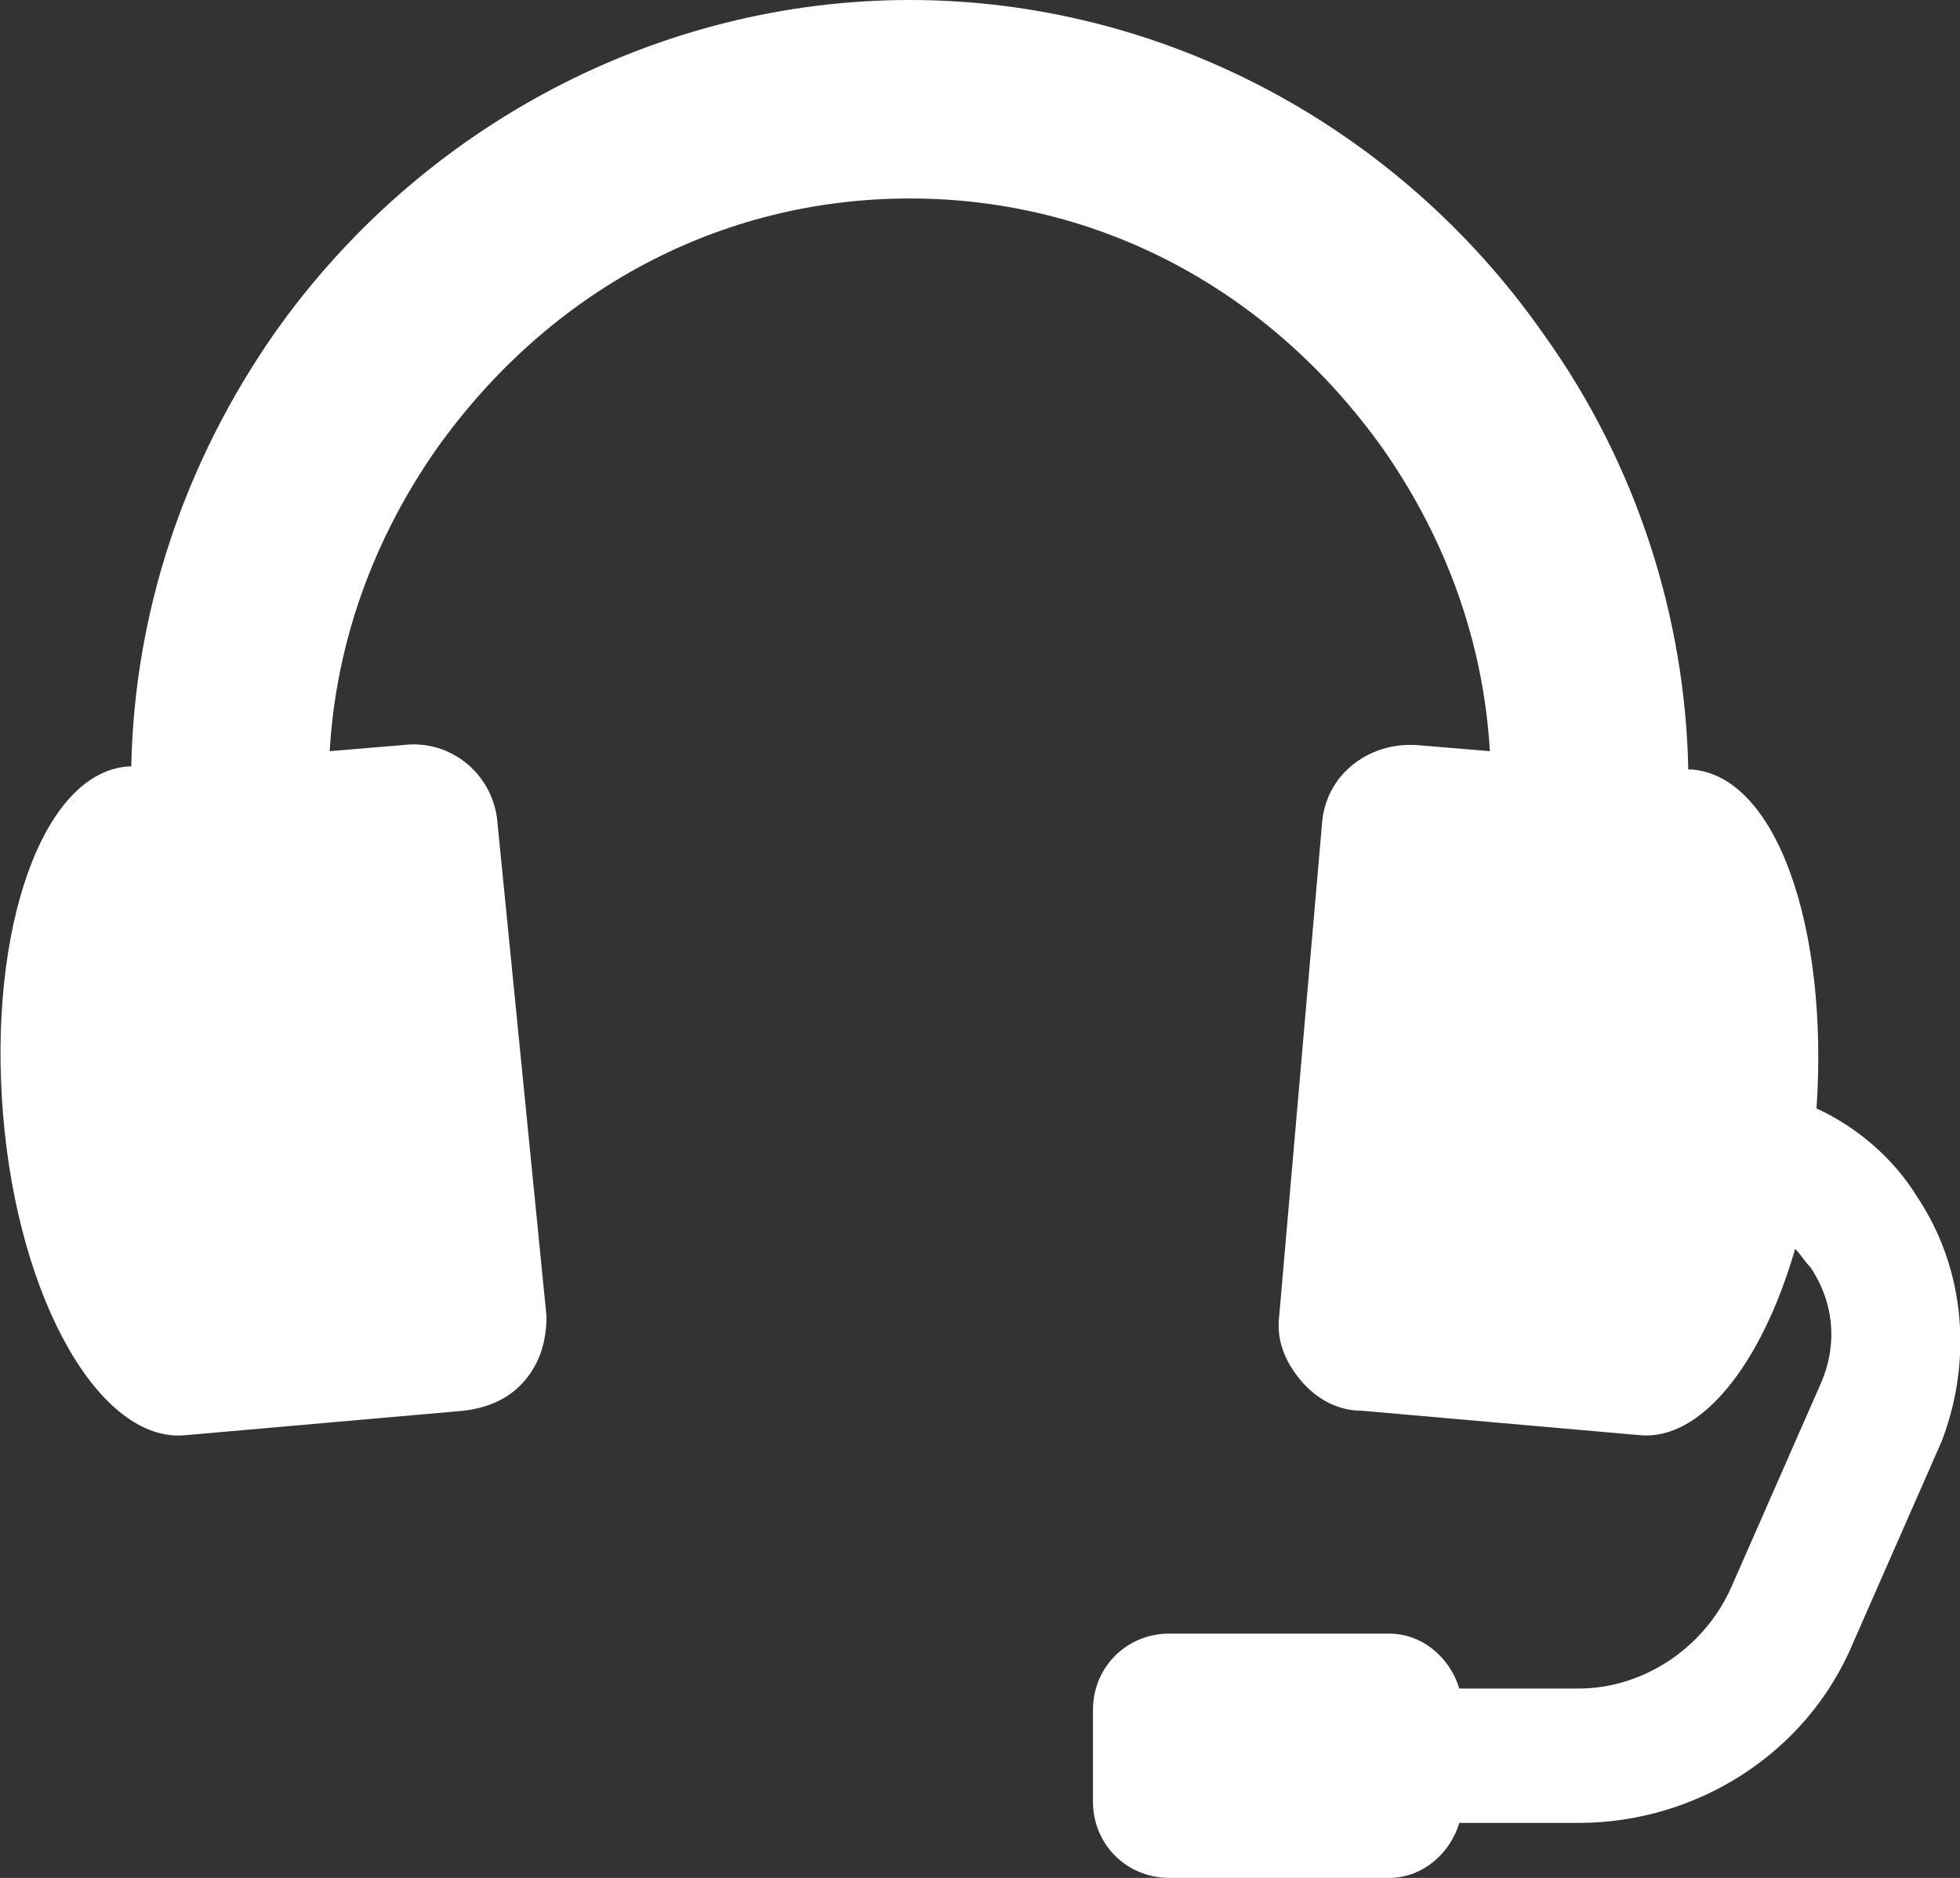 <?xml version="1.0" encoding="utf-8"?>
<!-- Generator: Adobe Illustrator 23.0.3, SVG Export Plug-In . SVG Version: 6.00 Build 0)  -->
<svg version="1.1" id="Ebene_1" xmlns="http://www.w3.org/2000/svg" xmlns:xlink="http://www.w3.org/1999/xlink" x="0px" y="0px"
	 viewBox="0 0 64.2 61.5" style="enable-background:new 0 0 64.2 61.5;" xml:space="preserve">
<rect x="0" y="0" width="64.2" height="61.5" fill="#333333" stroke="none"/>
<style type="text/css">
	.st0{fill:#FFFFFF;}
</style>
<g>
	<g>
		<path class="st0" d="M62.8,39.2c-0.8-1.3-2-2.3-3.3-2.9c0.4-5.9-1.3-10.9-4.1-11.1l-0.1,0c-0.1-5-1.7-10-4.7-14.2
			C45.8,4.1,38,0,29.8,0C21.6,0,13.8,4.1,9,10.9c-3,4.3-4.6,9.2-4.7,14.2l-0.1,0c-2.8,0.2-4.6,5.3-4.1,11.4c0.5,6.1,3.2,10.8,6,10.5
			h0l9.1-0.8c0.8-0.1,1.5-0.4,2-1c0.5-0.6,0.7-1.3,0.7-2.1L16.3,27c-0.1-1.6-1.5-2.8-3.1-2.6l-2.4,0.2c0.2-3.5,1.4-6.9,3.5-9.9
			c3.7-5.2,9.3-8.2,15.5-8.2c6.2,0,11.8,3,15.5,8.2c2.1,3,3.3,6.4,3.5,9.9l-2.4-0.2c-1.6-0.1-3,1-3.1,2.6l-1.4,16.1
			c-0.1,0.8,0.2,1.5,0.7,2.1c0.5,0.6,1.2,1,2,1l9.1,0.8h0c2,0.2,4-2.3,5.1-6.1c0.2,0.2,0.3,0.4,0.5,0.6c0.8,1.2,0.9,2.6,0.3,3.9
			l-2.9,6.6c-0.9,2-2.9,3.3-5,3.3h-3.9c-0.3-1-1.2-1.8-2.3-1.8h-7.2c-1.4,0-2.5,1.1-2.5,2.5V59c0,1.4,1.1,2.5,2.5,2.5h7.2
			c1.1,0,2-0.8,2.3-1.8h3.9c3.9,0,7.5-2.3,9-5.9l2.9-6.6C64.6,44.6,64.4,41.6,62.8,39.2z"/>
	</g>
</g>
</svg>
